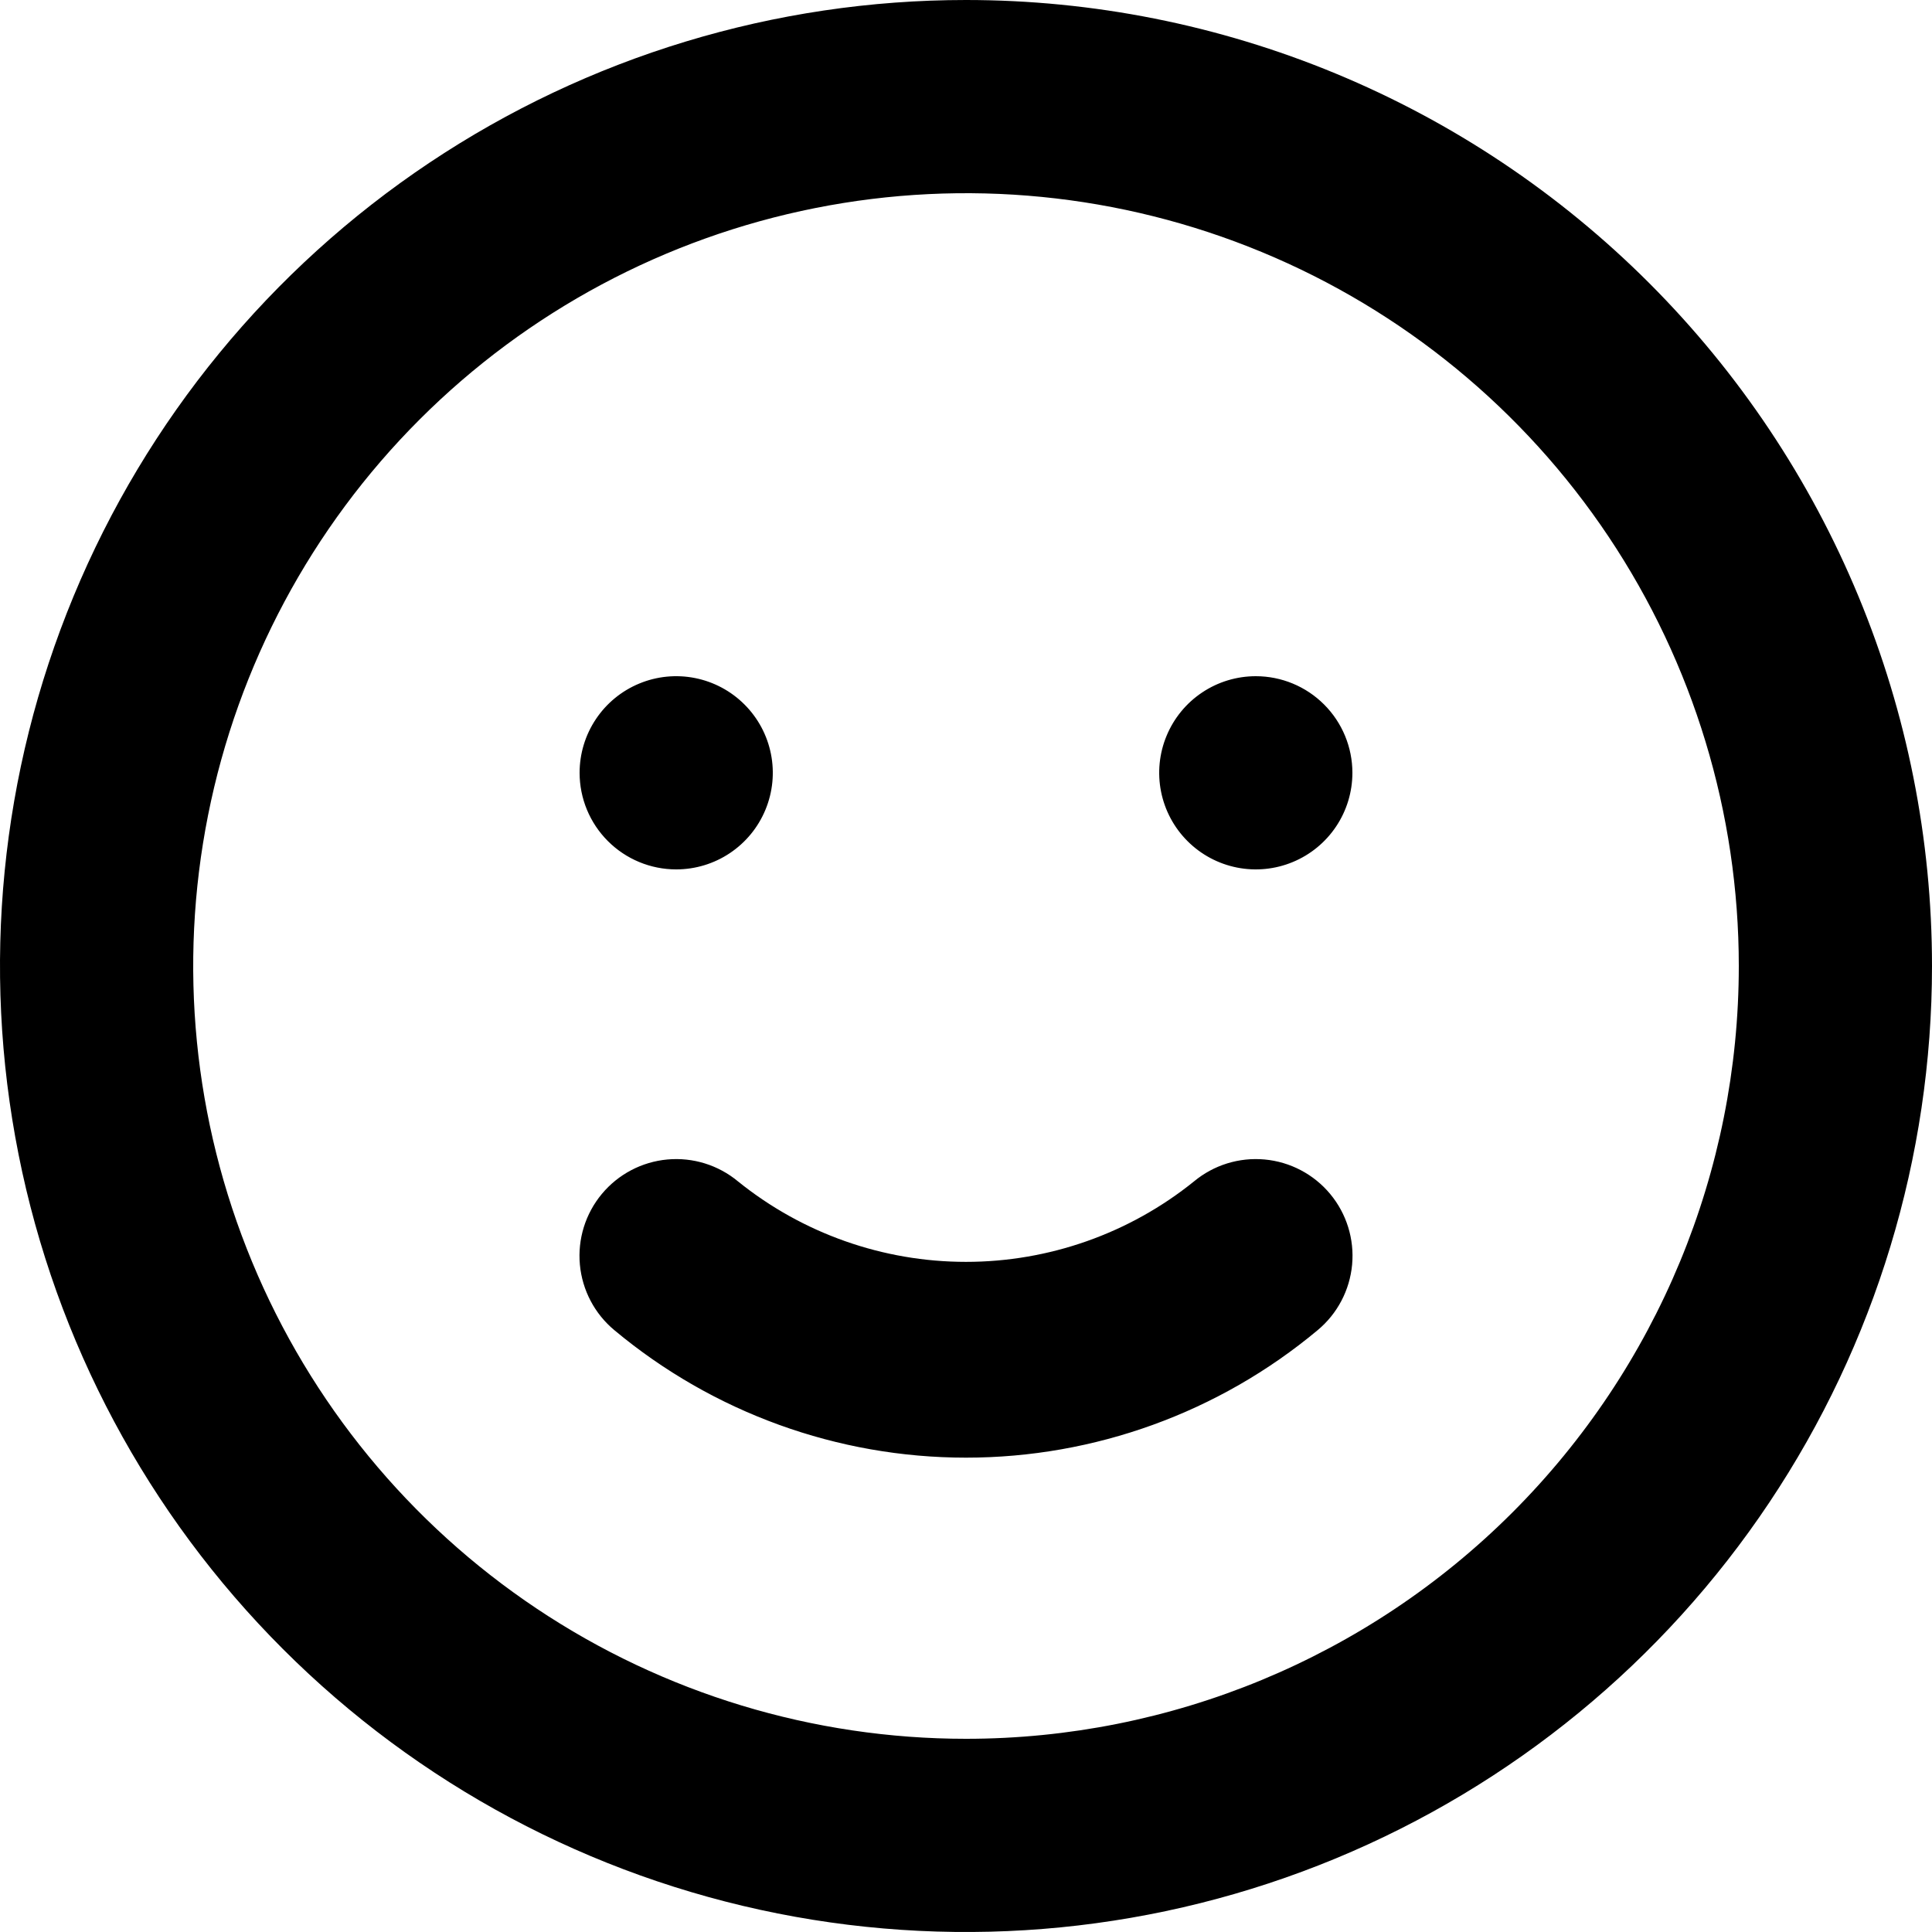 <svg width="100" height="100" viewBox="0 0 100 100"  xmlns="http://www.w3.org/2000/svg">
<path d="M61.8 61.15C58.458 63.845 54.294 65.314 50 65.314C45.706 65.314 41.542 63.845 38.2 61.15C37.179 60.301 35.862 59.893 34.54 60.015C33.218 60.137 31.999 60.779 31.15 61.8C30.301 62.821 29.893 64.138 30.015 65.46C30.137 66.782 30.779 68.001 31.8 68.85C36.907 73.113 43.348 75.448 50 75.448C56.652 75.448 63.093 73.113 68.2 68.85C69.221 68.001 69.863 66.782 69.985 65.46C70.107 64.138 69.699 62.821 68.85 61.8C68.43 61.294 67.914 60.877 67.332 60.57C66.751 60.264 66.114 60.075 65.46 60.015C64.138 59.893 62.821 60.301 61.8 61.15ZM35 45C35.989 45 36.956 44.707 37.778 44.157C38.6 43.608 39.241 42.827 39.619 41.913C39.998 41 40.097 39.994 39.904 39.025C39.711 38.055 39.235 37.164 38.535 36.465C37.836 35.765 36.945 35.289 35.975 35.096C35.006 34.903 34 35.002 33.087 35.381C32.173 35.759 31.392 36.4 30.843 37.222C30.293 38.044 30 39.011 30 40C30 41.326 30.527 42.598 31.465 43.535C32.402 44.473 33.674 45 35 45ZM65 35C64.011 35 63.044 35.293 62.222 35.843C61.4 36.392 60.759 37.173 60.381 38.087C60.002 39 59.903 40.005 60.096 40.975C60.289 41.945 60.765 42.836 61.465 43.535C62.164 44.235 63.055 44.711 64.025 44.904C64.995 45.097 66 44.998 66.913 44.619C67.827 44.241 68.608 43.6 69.157 42.778C69.707 41.956 70 40.989 70 40C70 38.674 69.473 37.402 68.535 36.465C67.598 35.527 66.326 35 65 35ZM50 0C40.111 0 30.444 2.932 22.221 8.427C13.999 13.921 7.59 21.73 3.806 30.866C0.022 40.002 -0.969 50.056 0.961 59.755C2.89 69.454 7.652 78.363 14.645 85.355C21.637 92.348 30.547 97.11 40.245 99.039C49.944 100.969 59.998 99.978 69.134 96.194C78.27 92.41 86.079 86.001 91.573 77.778C97.067 69.556 100 59.889 100 50C100 43.434 98.707 36.932 96.194 30.866C93.681 24.799 89.998 19.288 85.355 14.645C80.712 10.002 75.201 6.319 69.134 3.806C63.068 1.293 56.566 0 50 0ZM50 90C42.089 90 34.355 87.654 27.777 83.259C21.199 78.864 16.072 72.616 13.045 65.307C10.017 57.998 9.225 49.956 10.769 42.196C12.312 34.437 16.122 27.31 21.716 21.716C27.31 16.122 34.437 12.312 42.196 10.769C49.956 9.225 57.998 10.017 65.307 13.045C72.616 16.072 78.864 21.199 83.259 27.777C87.654 34.355 90 42.089 90 50C90 60.609 85.786 70.783 78.284 78.284C70.783 85.786 60.609 90 50 90Z" />
</svg>

